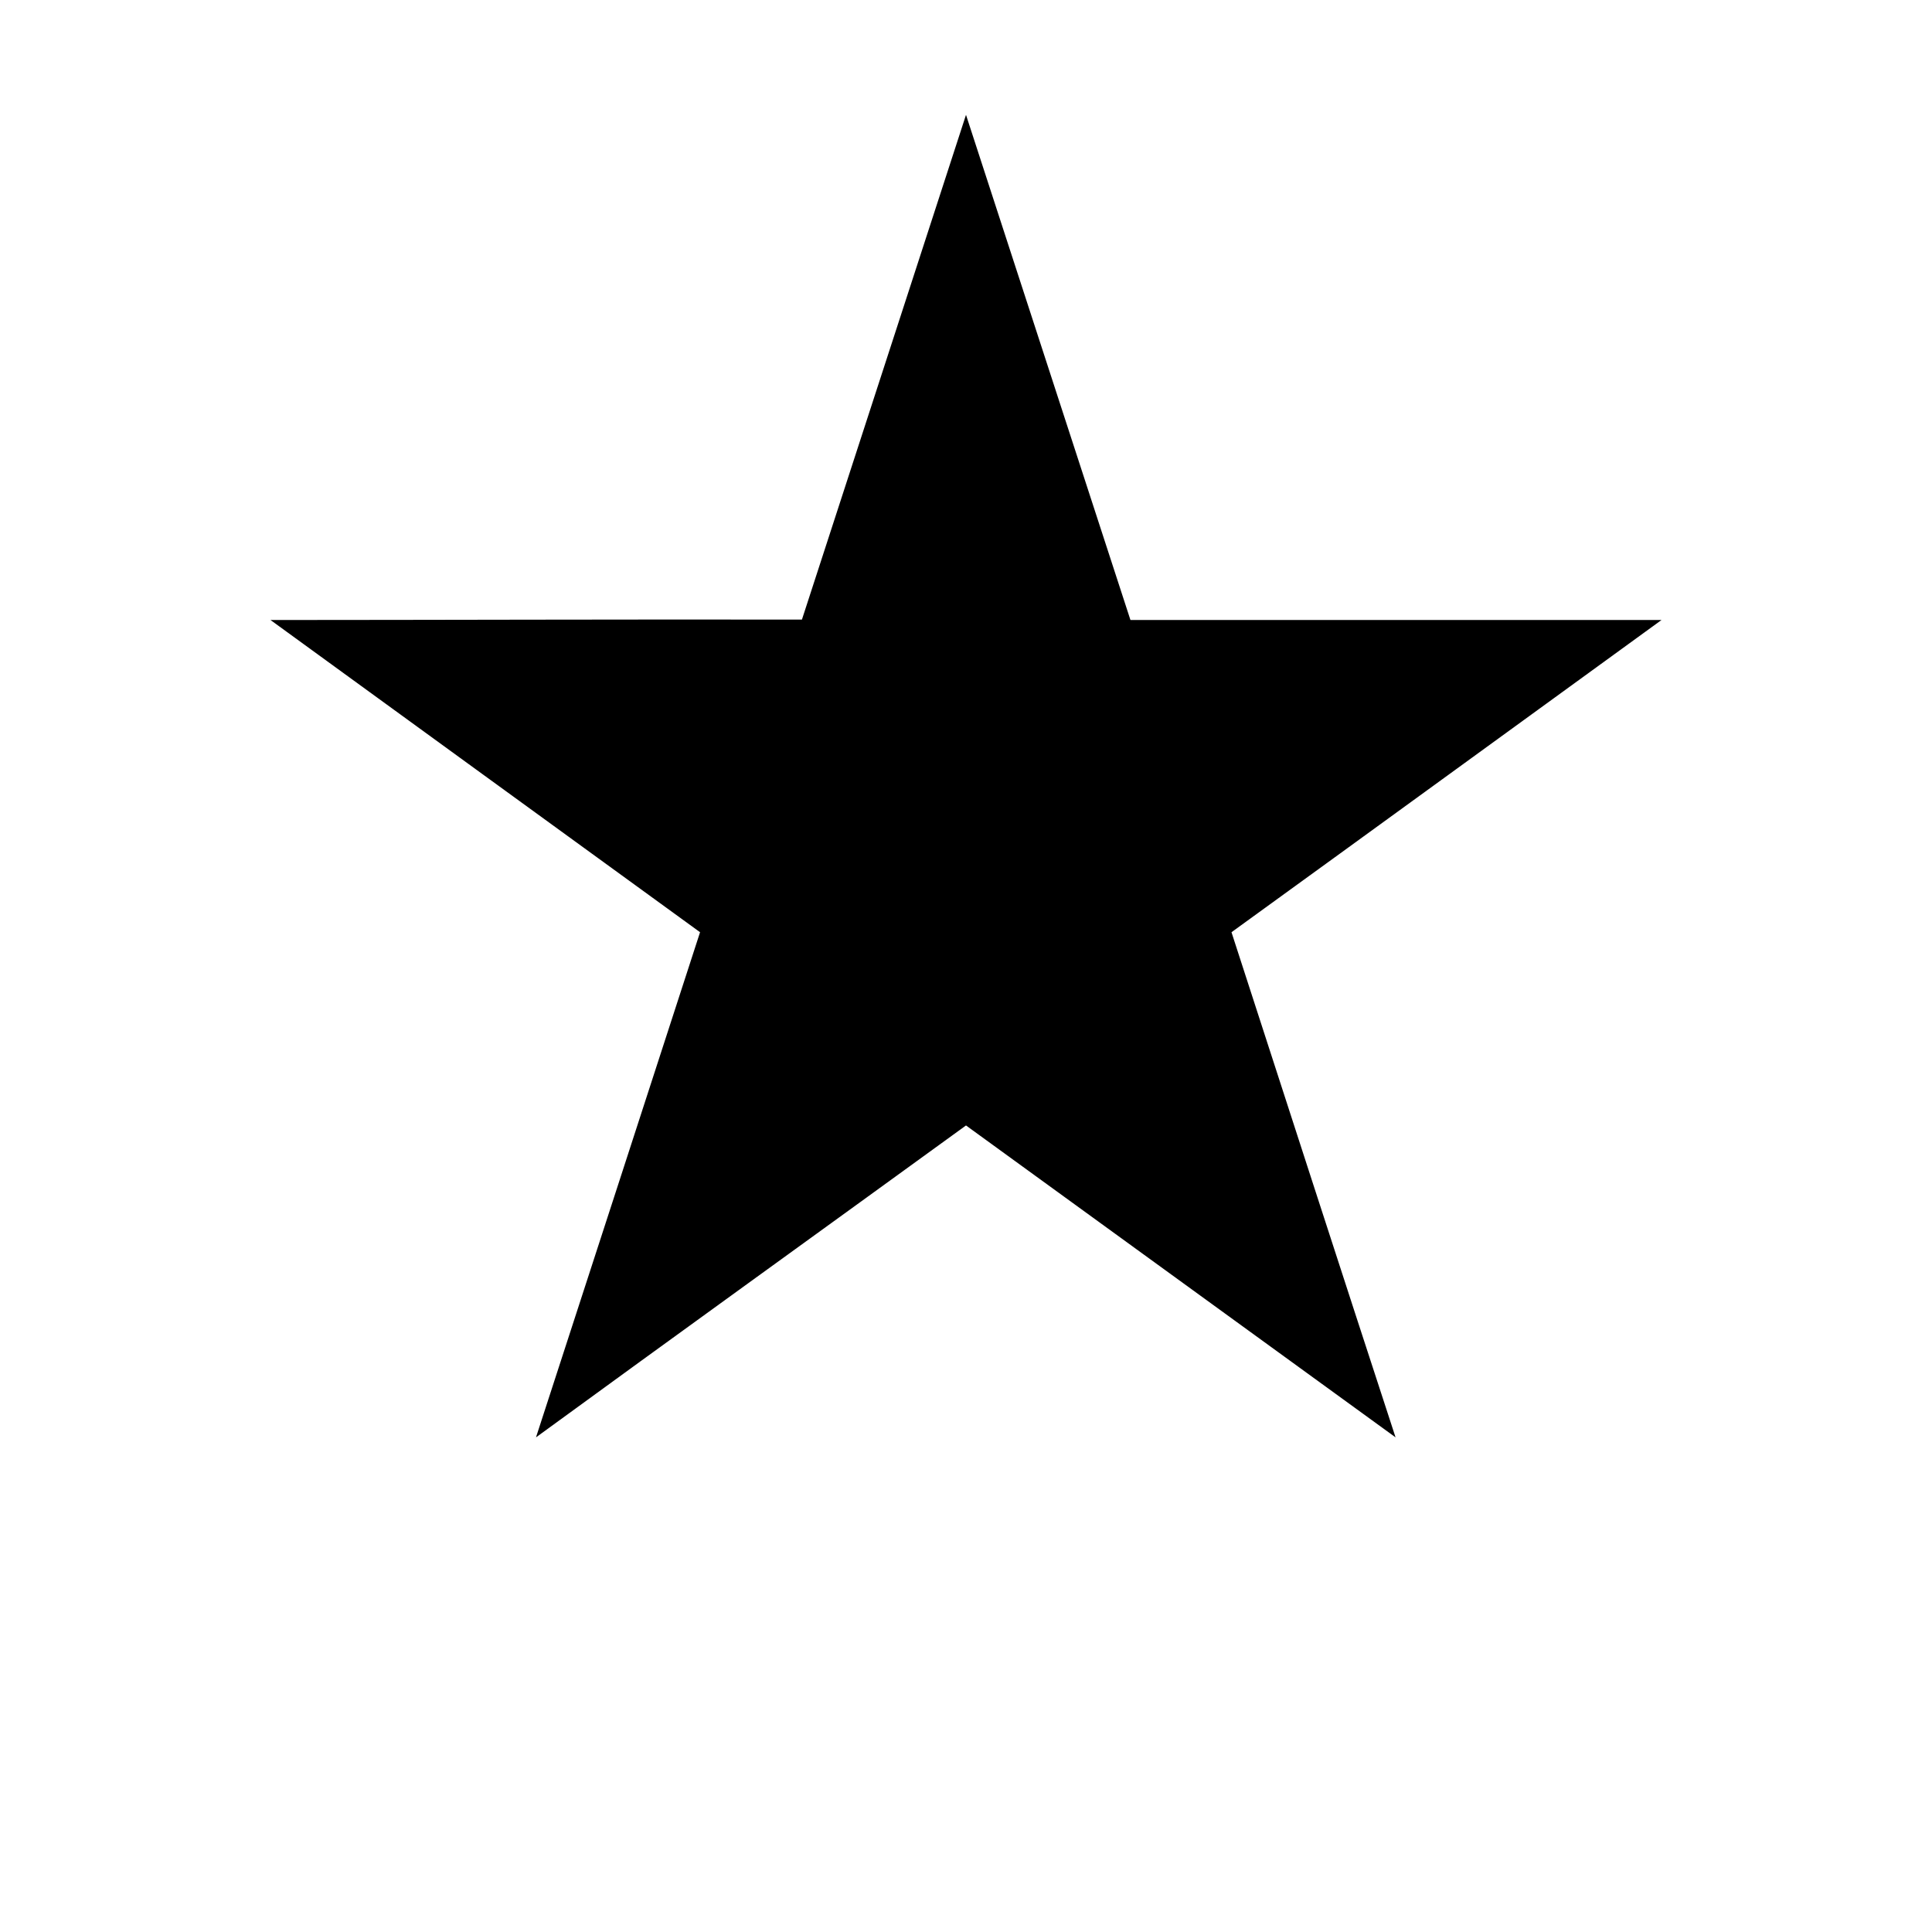 <?xml version="1.0" encoding="UTF-8"?>
<svg width="700pt" height="700pt" version="1.1" viewBox="0 0 700 700" xmlns="http://www.w3.org/2000/svg" xmlns:xlink="http://www.w3.org/1999/xlink">
 <g>
  <path d="m350 41.609c-19.141 58.828-39.258 120.75-59.445 182.88-63.461-0.113-132.19 0.141-192.55 0.152 52.129 37.895 105.7 76.867 155.64 113.12-19.527 60.305-40.824 125.71-59.445 183.02 49.887-36.406 102.93-74.621 155.8-113.01 55.855 40.539 104.68 75.98 155.64 113.01-19.355-59.227-39.258-120.73-59.445-183.02 51.387-37.211 106.96-77.668 155.8-113.12-64.406-0.004-133.9 0.012-192.41 0"/>
  </g>
</svg>
